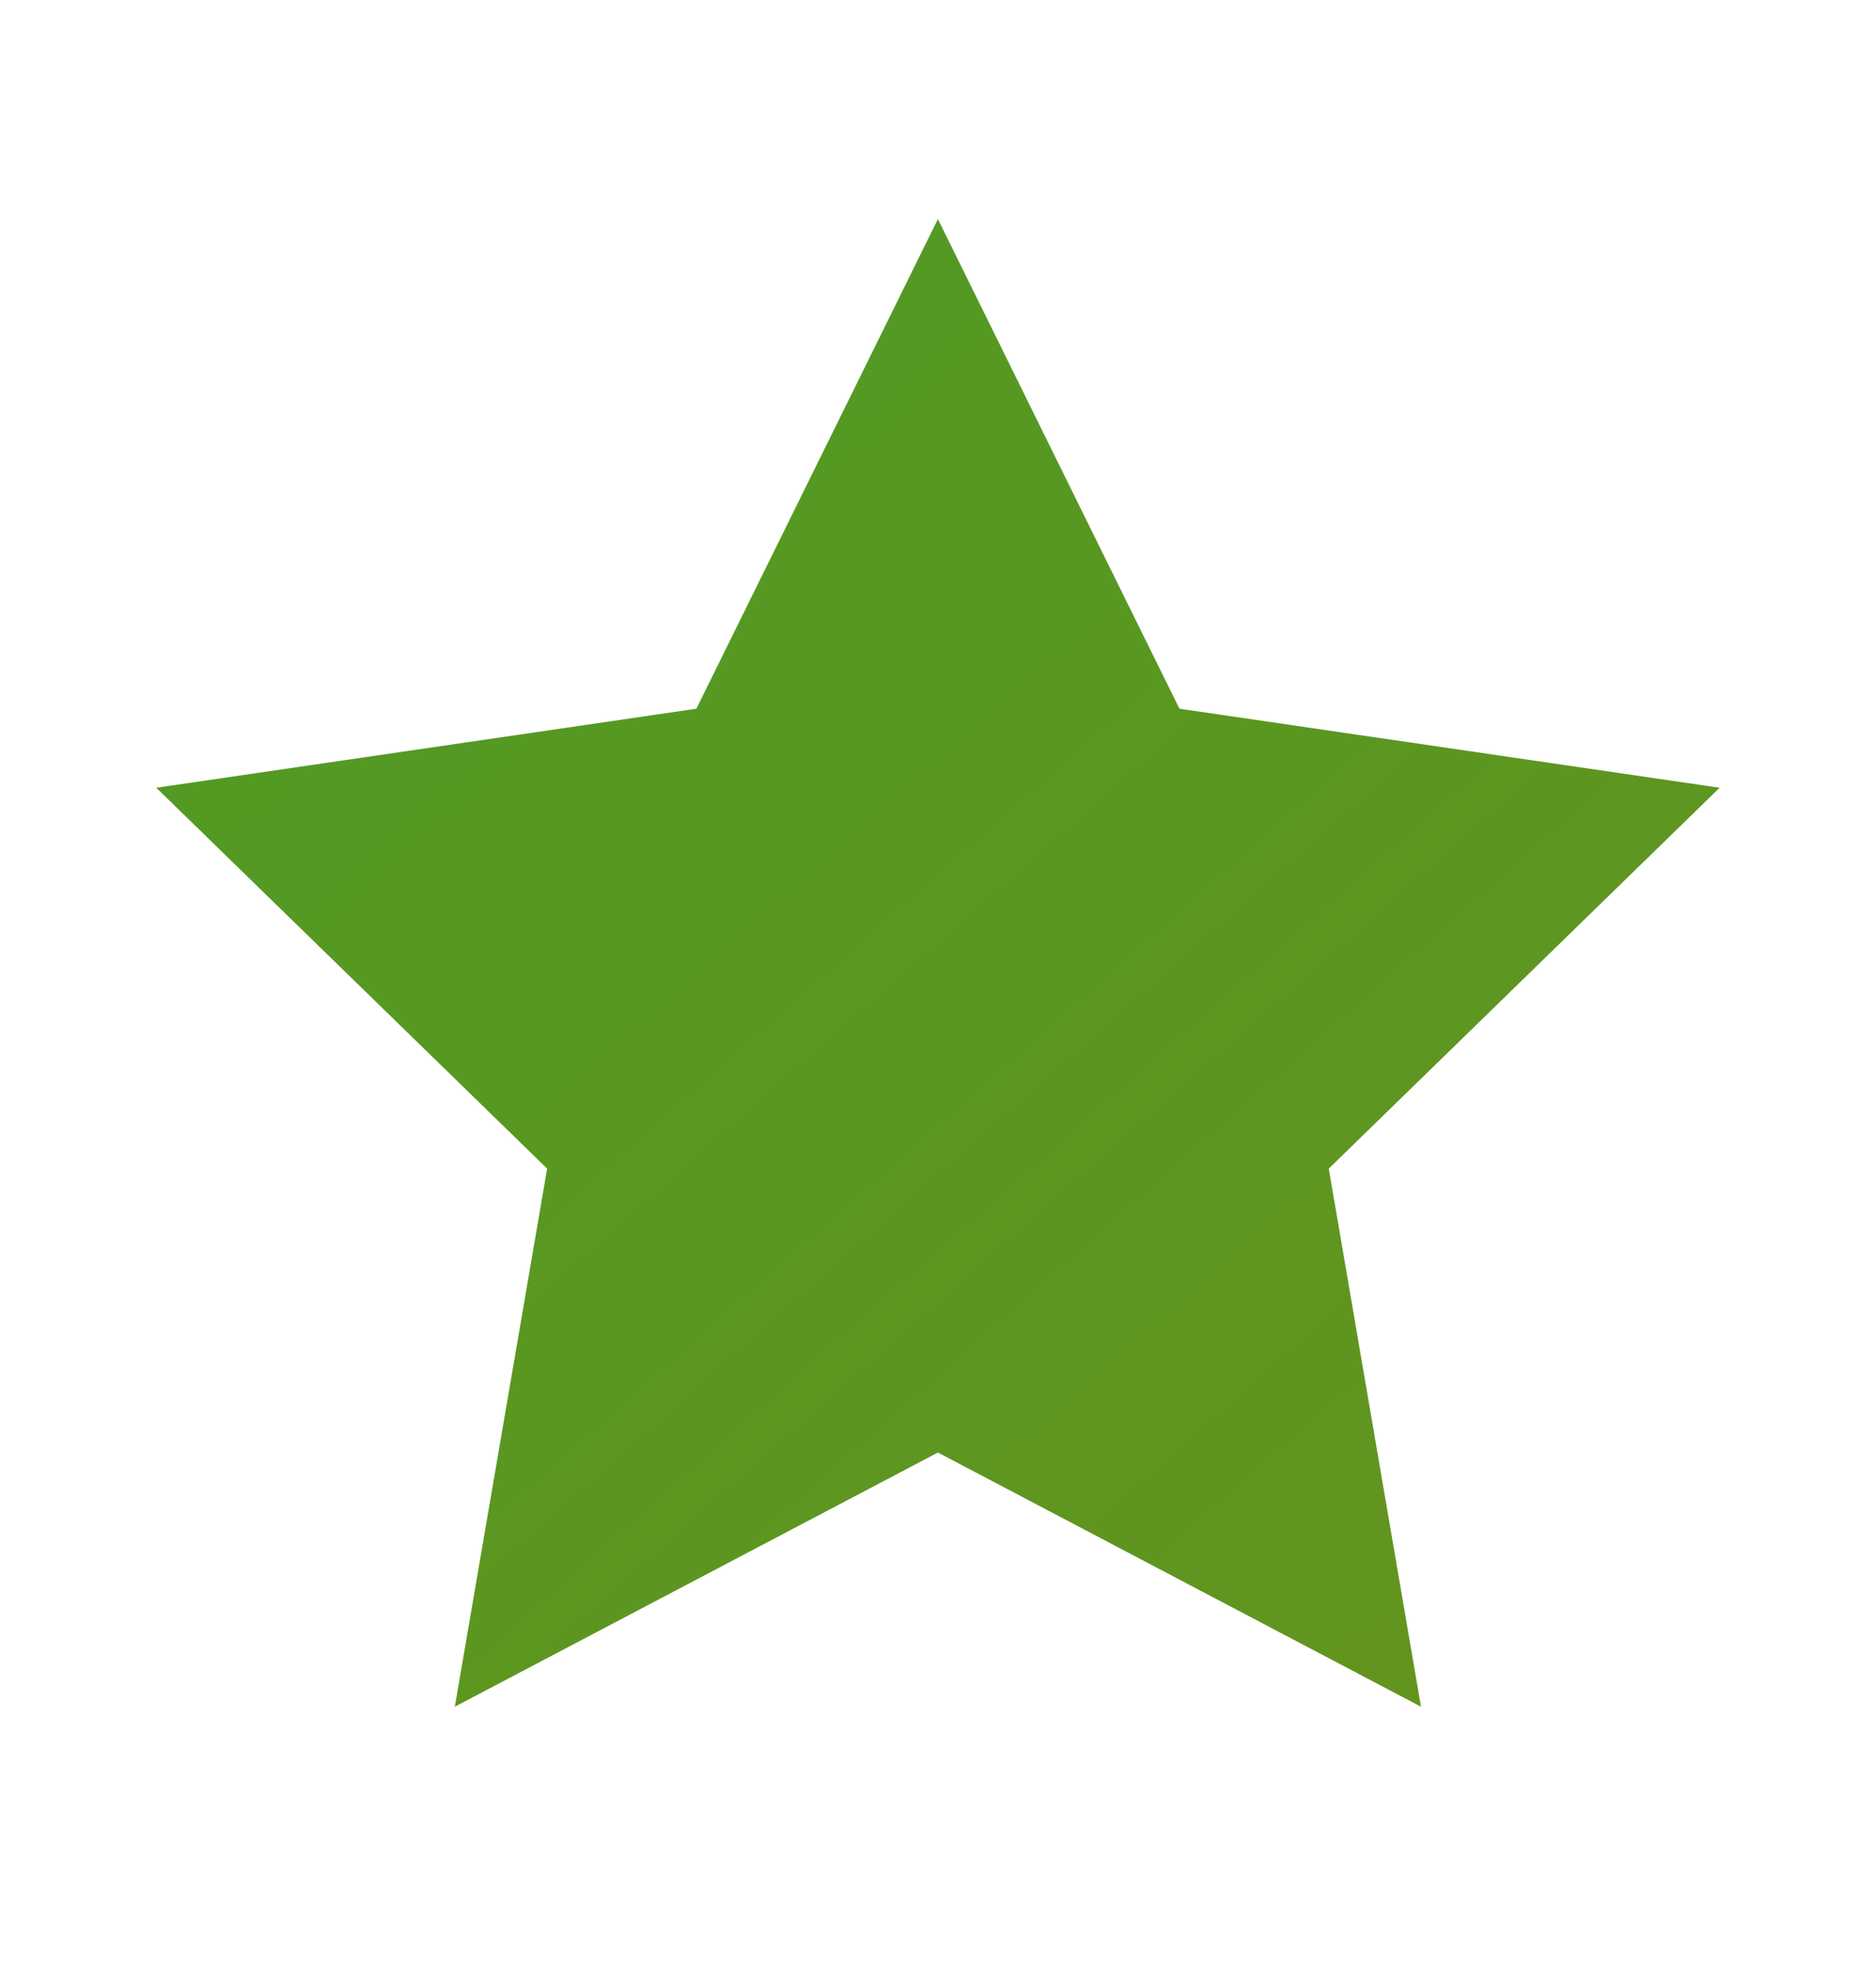 <svg width="20" height="21" viewBox="0 0 20 21" fill="none" xmlns="http://www.w3.org/2000/svg">
<path d="M9.999 2.334L12.574 7.551L18.333 8.393L14.166 12.451L15.149 18.184L9.999 15.476L4.849 18.184L5.833 12.451L1.666 8.393L7.424 7.551L9.999 2.334Z" fill="url(#paint0_linear_1723_11780)"/>
<defs>
<linearGradient id="paint0_linear_1723_11780" x1="16.521" y1="17.61" x2="1.32" y2="0.424" gradientUnits="userSpaceOnUse">
<stop stop-color="#63941E"/>
<stop offset="1" stop-color="#4C9C25"/>
</linearGradient>
</defs>
</svg>
